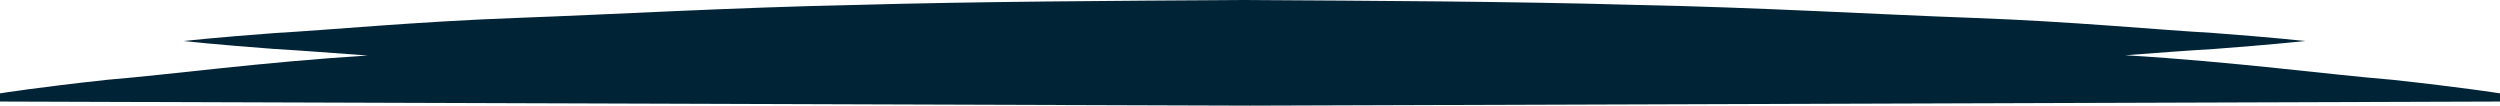 <svg version="1.1" id="图层_1" x="0px" y="0px" width="128.769px" height="5.441px" viewBox="0 0 128.769 5.441" enable-background="new 0 0 128.769 5.441" xml:space="preserve" xmlns="http://www.w3.org/2000/svg" xmlns:xlink="http://www.w3.org/1999/xlink" xmlns:xml="http://www.w3.org/XML/1998/namespace">
  <path fill="#002336" d="M123.234,4.111c-3.357-0.276-8.098-0.923-13.764-1.266c1.732-0.128,3.273-0.248,4.563-0.322
	c2.987-0.223,4.695-0.411,4.695-0.411s-1.708-0.188-4.695-0.411c-2.99-0.171-7.258-0.59-12.381-0.778
	C96.53,0.737,90.553,0.376,84.149,0.25C77.745,0.07,70.915,0.043,64.083,0c-6.83,0.043-13.661,0.077-20.066,0.256
	c-6.403,0.132-12.38,0.485-17.503,0.671c-5.123,0.192-9.391,0.605-12.38,0.777c-2.988,0.223-4.695,0.409-4.695,0.409
	s1.707,0.186,4.695,0.409c1.35,0.077,2.972,0.205,4.803,0.338C13.432,3.203,8.819,3.837,5.534,4.109C2.011,4.489,0,4.807,0,4.809
	V5.23c0,0,32.193,0.105,64.383,0.211c32.193-0.105,64.386-0.211,64.386-0.211V4.809C128.769,4.807,126.757,4.493,123.234,4.111z" class="color c1"/>
</svg>